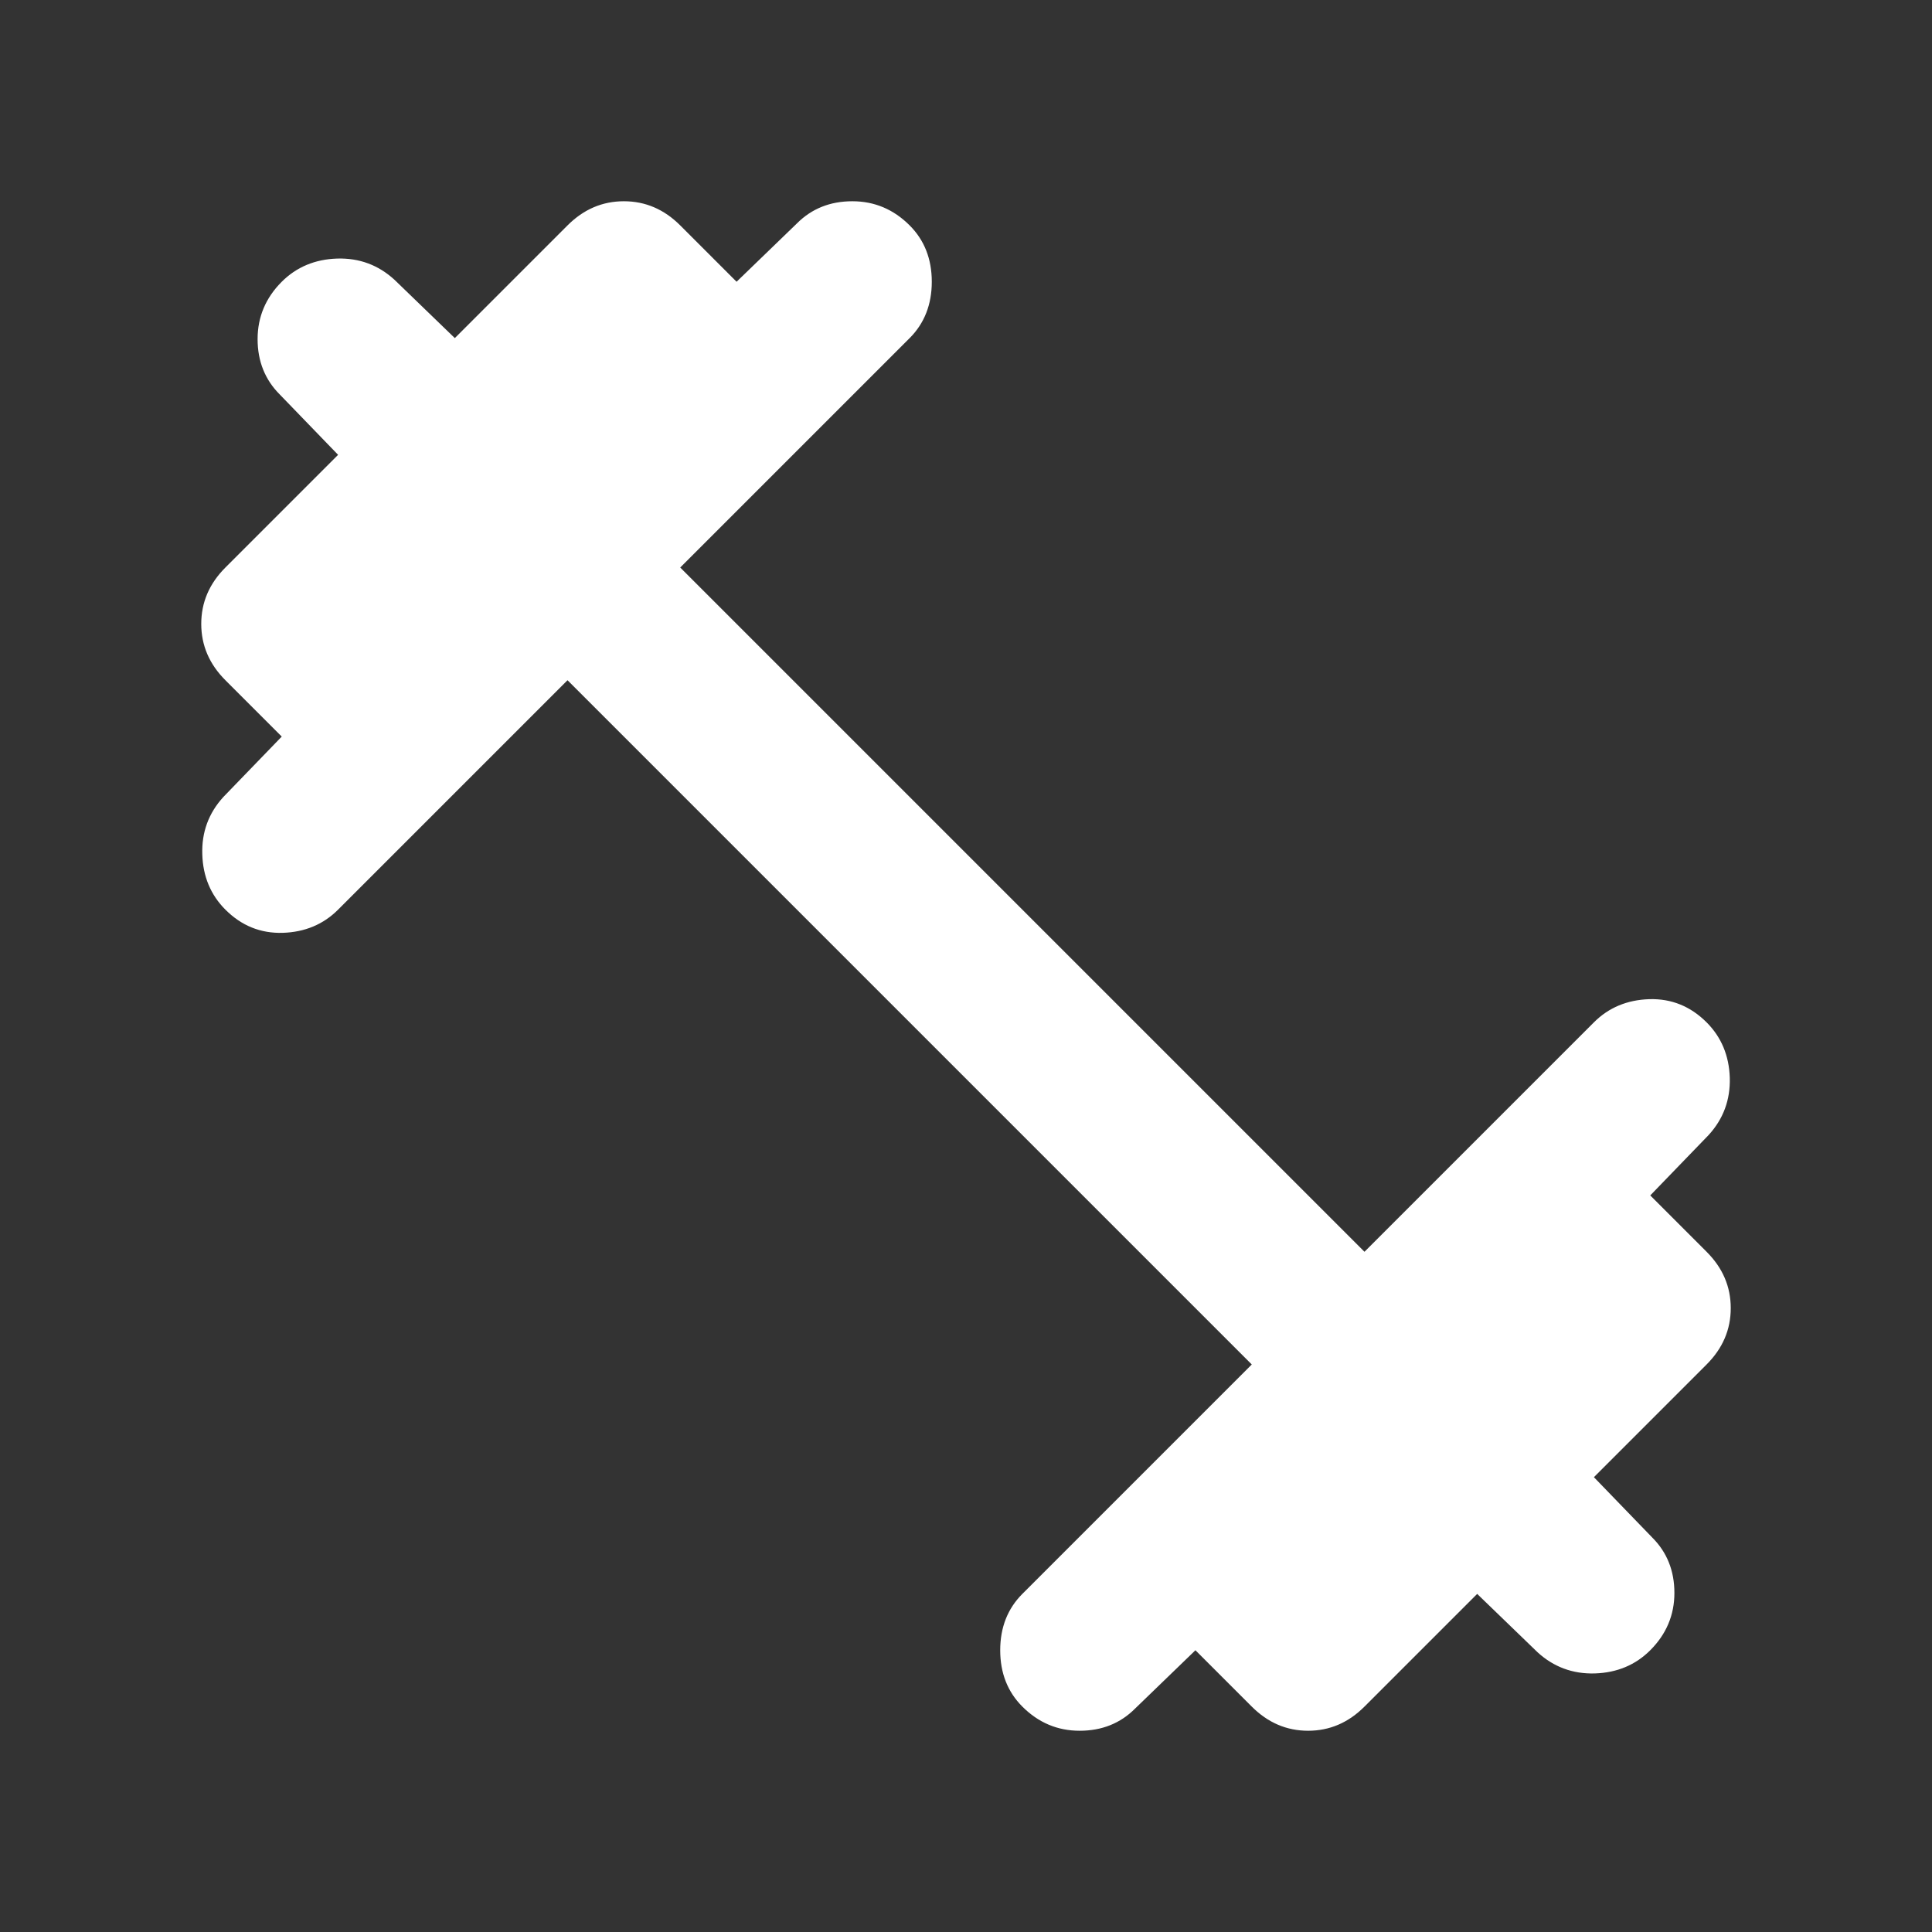<svg width="24" height="24" viewBox="0 0 24 24" fill="none" xmlns="http://www.w3.org/2000/svg">
<rect x="0" y="0" width="24" height="24" fill="#333333" stroke="none"/>
<path d="M7.05 8.45L4.2 11.3C4.017 11.483 3.788 11.579 3.513 11.588C3.237 11.596 3 11.5 2.8 11.3C2.617 11.117 2.521 10.887 2.513 10.613C2.504 10.338 2.592 10.1 2.775 9.9L3.5 9.15L2.8 8.45C2.6 8.25 2.5 8.017 2.5 7.75C2.5 7.483 2.6 7.25 2.8 7.05L4.2 5.65L3.475 4.9C3.292 4.717 3.2 4.487 3.2 4.213C3.2 3.938 3.3 3.7 3.5 3.5C3.683 3.317 3.913 3.221 4.188 3.212C4.463 3.204 4.7 3.292 4.9 3.475L5.65 4.2L7.05 2.8C7.25 2.6 7.483 2.5 7.75 2.5C8.017 2.5 8.25 2.6 8.45 2.8L9.15 3.5L9.9 2.775C10.083 2.592 10.312 2.5 10.588 2.5C10.863 2.5 11.1 2.6 11.3 2.8C11.483 2.983 11.575 3.217 11.575 3.5C11.575 3.783 11.483 4.017 11.3 4.2L8.45 7.05L16.95 15.55L19.8 12.7C19.983 12.517 20.212 12.421 20.488 12.412C20.762 12.404 21 12.5 21.2 12.7C21.383 12.883 21.479 13.113 21.488 13.387C21.496 13.662 21.408 13.9 21.225 14.1L20.5 14.85L21.2 15.55C21.4 15.75 21.5 15.983 21.5 16.25C21.5 16.517 21.4 16.75 21.2 16.95L19.8 18.35L20.525 19.1C20.708 19.283 20.8 19.512 20.8 19.788C20.8 20.062 20.7 20.3 20.5 20.5C20.317 20.683 20.087 20.779 19.812 20.788C19.538 20.796 19.3 20.708 19.1 20.525L18.35 19.8L16.95 21.2C16.75 21.4 16.517 21.5 16.25 21.5C15.983 21.5 15.75 21.4 15.55 21.2L14.85 20.5L14.1 21.225C13.917 21.408 13.688 21.5 13.412 21.5C13.137 21.5 12.9 21.4 12.7 21.2C12.517 21.017 12.425 20.783 12.425 20.5C12.425 20.217 12.517 19.983 12.7 19.8L15.55 16.95L7.05 8.45Z" fill="white"/>
</svg>
